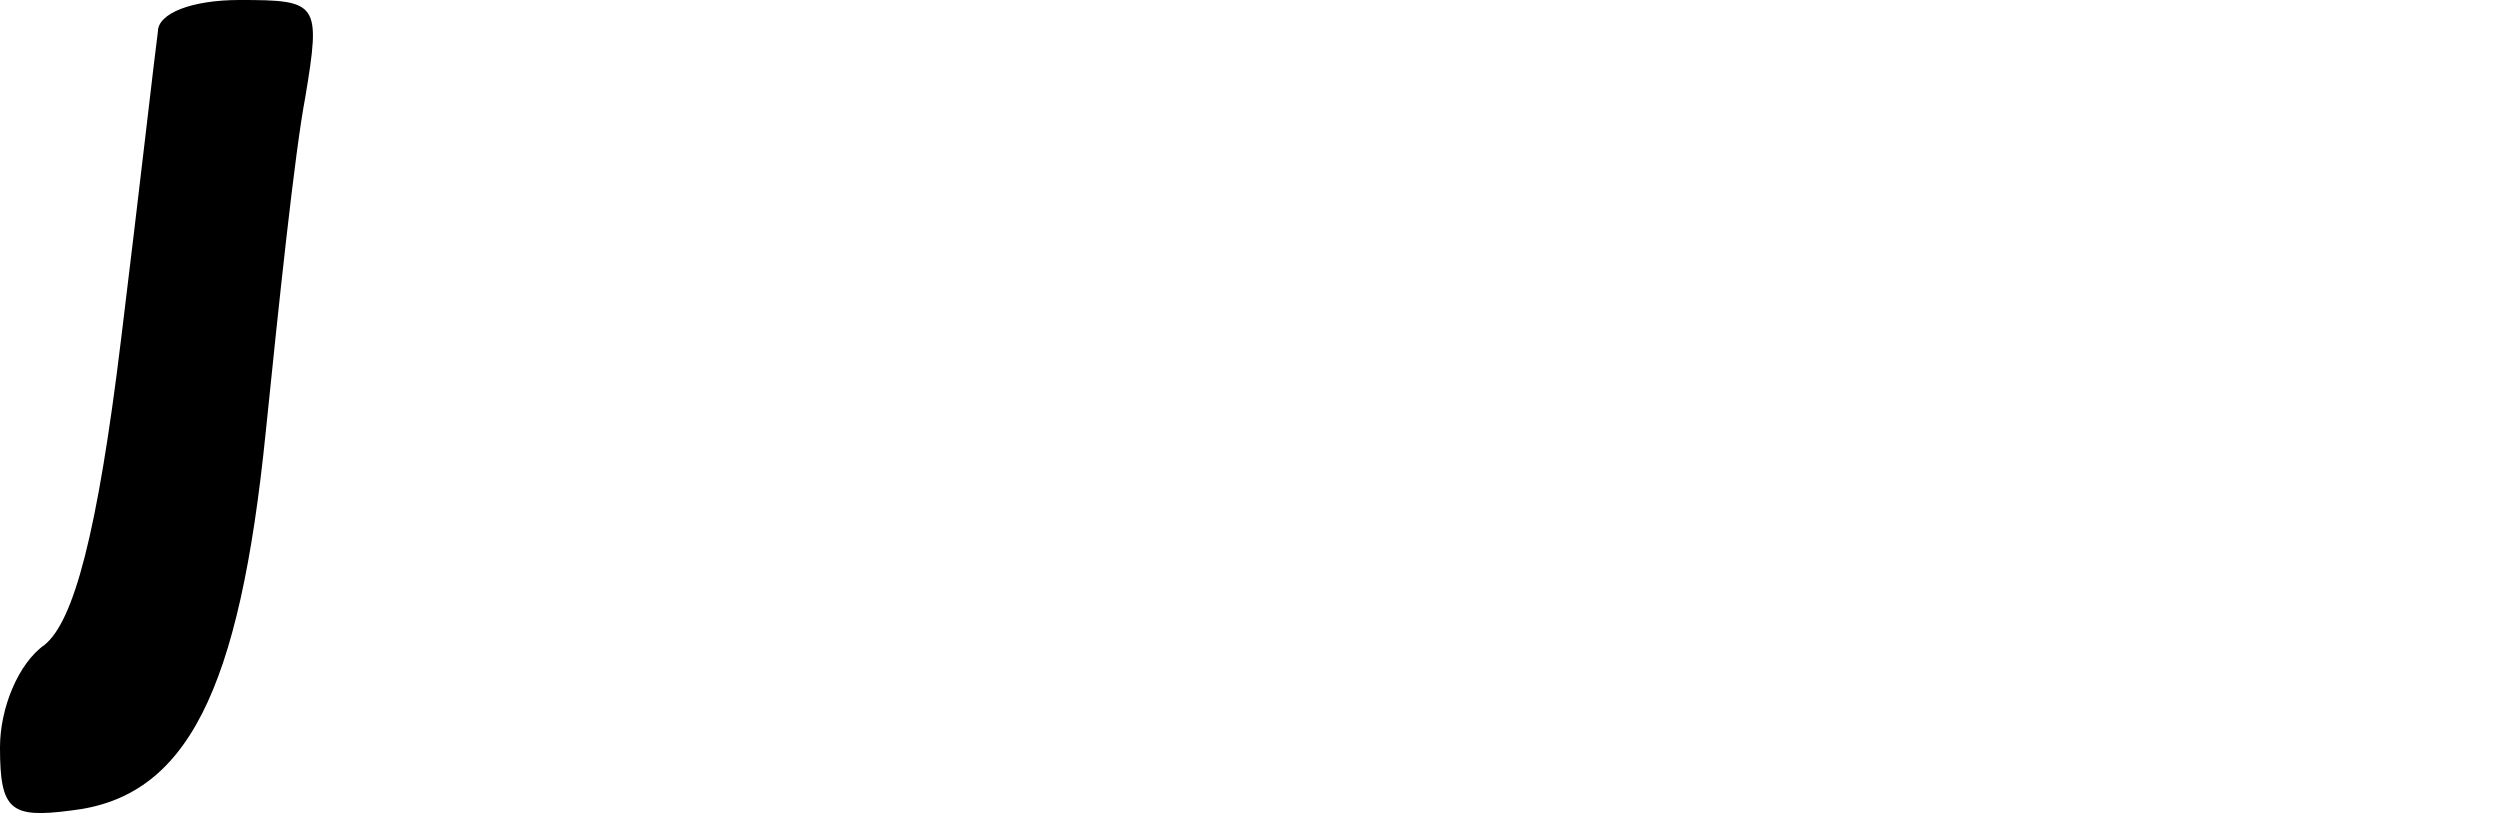 <?xml version="1.0" standalone="no"?>
<!DOCTYPE svg PUBLIC "-//W3C//DTD SVG 20010904//EN"
 "http://www.w3.org/TR/2001/REC-SVG-20010904/DTD/svg10.dtd">
<svg version="1.0" xmlns="http://www.w3.org/2000/svg"
 width="95pt" height="31pt" viewBox="0 0 95 31"
 preserveAspectRatio="xMidYMid meet">
<g transform="translate(0,31) scale(0.1,-0.1)"
fill="#000000" stroke="none">
<path d="M60 298 c-1 -7 -7 -60 -14 -117 -9 -74 -18 -107 -29 -116 -10 -7 -17
-24 -17 -39 0 -24 4 -27 27 -24 44 5 64 45 74 144 5 49 11 106 15 127 6 36 5
37 -25 37 -18 0 -31 -5 -31 -12z"/>
</g>
</svg>
